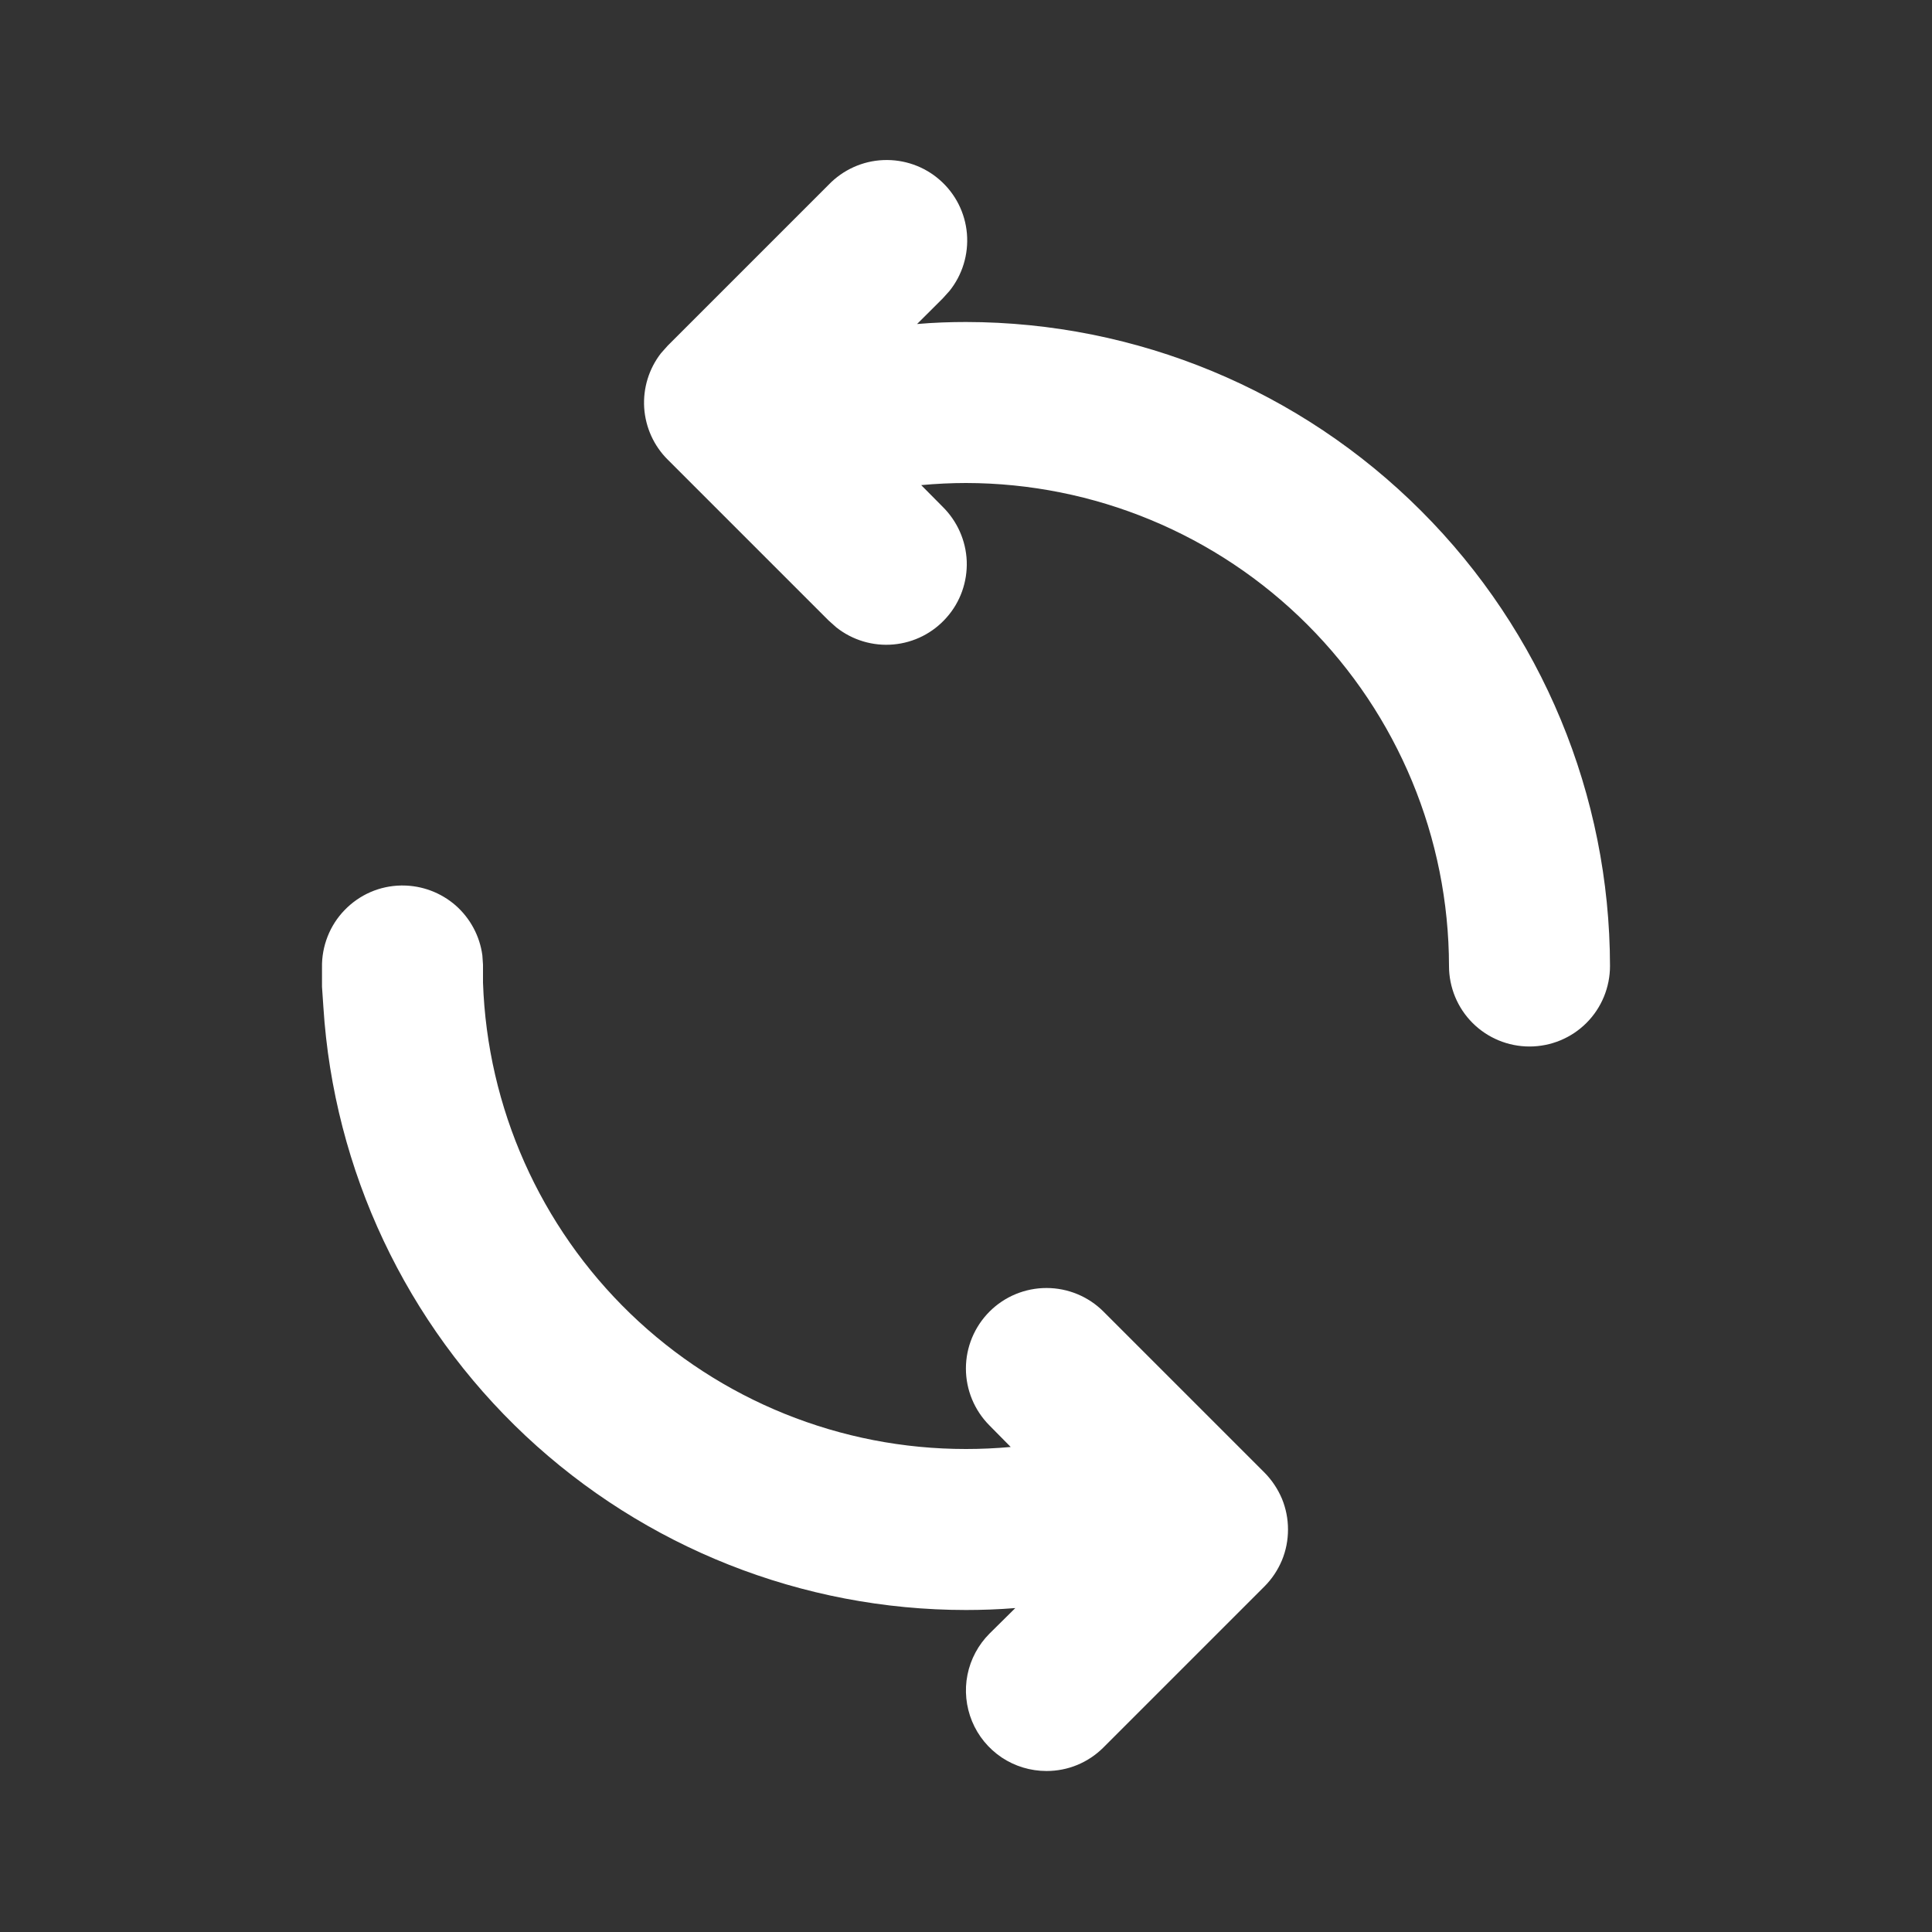 <svg width="21" height="21" viewBox="0 0 21 21" fill="none" xmlns="http://www.w3.org/2000/svg">
<rect x="0" y="0" width="21" height="21" fill="#333333" stroke="none"/>
<path d="M11.375 19.25C11.202 19.25 11.032 19.199 10.888 19.103C10.744 19.006 10.632 18.87 10.566 18.71C10.5 18.55 10.482 18.373 10.516 18.204C10.55 18.034 10.634 17.878 10.756 17.756L11.036 17.479C10.85 17.494 10.667 17.5 10.5 17.5C8.721 17.5 7.009 16.822 5.711 15.605C4.414 14.387 3.628 12.722 3.515 10.946L3.5 10.725V10.515C3.498 10.4 3.519 10.286 3.561 10.179C3.603 10.072 3.666 9.974 3.746 9.892C3.826 9.809 3.921 9.743 4.026 9.697C4.132 9.651 4.245 9.627 4.36 9.625H4.375C4.587 9.625 4.792 9.702 4.952 9.841C5.111 9.981 5.215 10.174 5.243 10.384L5.25 10.485V10.681C5.297 12.042 5.871 13.331 6.85 14.277C7.83 15.223 9.138 15.751 10.5 15.75C10.658 15.75 10.821 15.743 10.986 15.728L10.755 15.494C10.591 15.329 10.499 15.107 10.499 14.875C10.499 14.643 10.592 14.42 10.756 14.256C10.92 14.092 11.143 14 11.375 14C11.607 14 11.83 14.092 11.994 14.256L13.744 16.006C13.825 16.088 13.889 16.184 13.934 16.29C13.978 16.397 14 16.51 14 16.625C14 16.74 13.978 16.854 13.934 16.96C13.889 17.067 13.825 17.163 13.744 17.244L11.994 18.994C11.912 19.076 11.816 19.14 11.71 19.184C11.604 19.228 11.49 19.25 11.375 19.25ZM16.625 11.375C16.393 11.375 16.17 11.283 16.006 11.119C15.842 10.955 15.75 10.732 15.75 10.5C15.748 9.108 15.195 7.774 14.21 6.789C13.226 5.805 11.892 5.252 10.5 5.25C10.34 5.25 10.176 5.258 10.013 5.273L10.244 5.506C10.404 5.663 10.499 5.875 10.508 6.099C10.516 6.324 10.439 6.543 10.29 6.711C10.142 6.88 9.935 6.985 9.711 7.005C9.488 7.025 9.265 6.958 9.09 6.819L9.007 6.745L7.257 4.995C7.106 4.845 7.016 4.644 7.002 4.432C6.989 4.219 7.053 4.009 7.184 3.84L7.257 3.758L9.007 2.008C9.163 1.846 9.376 1.749 9.602 1.74C9.827 1.731 10.047 1.808 10.216 1.957C10.386 2.106 10.491 2.315 10.51 2.539C10.529 2.764 10.461 2.988 10.32 3.163L10.246 3.245L9.968 3.522C10.15 3.506 10.333 3.5 10.5 3.5C12.356 3.502 14.135 4.24 15.447 5.553C16.76 6.865 17.498 8.644 17.5 10.5C17.5 10.732 17.408 10.955 17.244 11.119C17.08 11.283 16.857 11.375 16.625 11.375Z" fill="white"/>
</svg>
